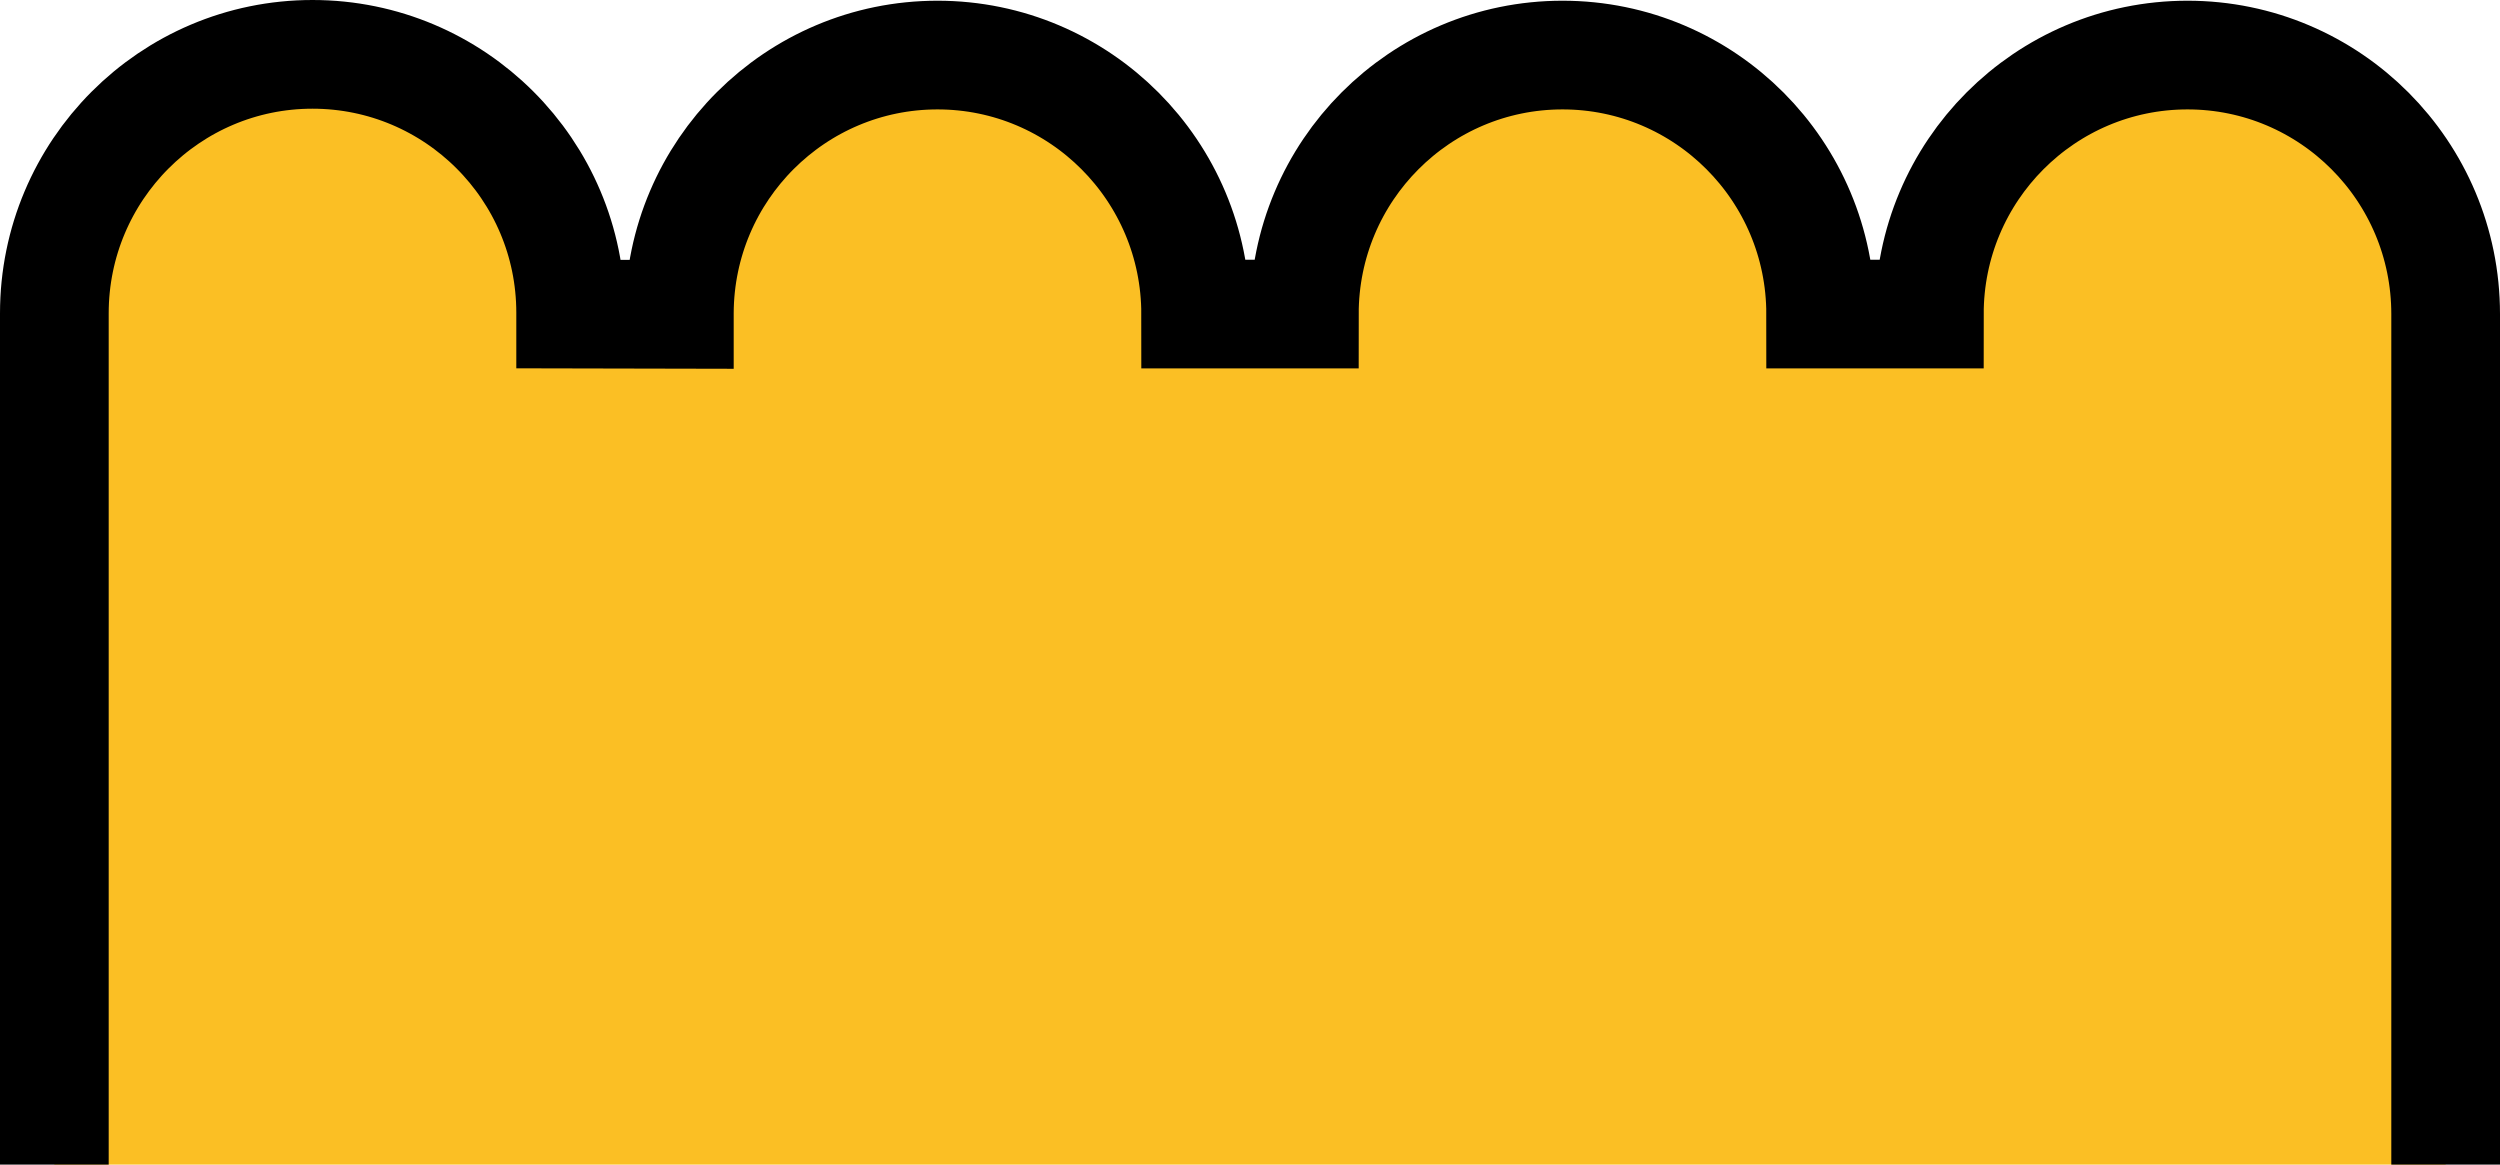 <svg width="161" height="75" viewBox="0 0 161 75" fill="none" xmlns="http://www.w3.org/2000/svg">
<path d="M36.75 20.227L43.75 20.242C43.75 20.211 43.75 20.181 43.75 20.15C43.791 10.964 51.228 3.546 60.375 3.546C69.547 3.546 77 11.005 77 20.227H80.5H84C84 11.005 91.453 3.546 100.625 3.546C109.797 3.546 117.25 11.005 117.25 20.227H120.75H124.25C124.25 11.005 131.703 3.546 140.875 3.546C150.047 3.546 157.5 11.005 157.5 20.227V161.819C157.5 171.04 150.047 178.5 140.875 178.5C131.703 178.5 124.25 171.04 124.25 161.819H120.75H117.25C117.25 171.04 109.797 178.5 100.625 178.5C91.453 178.5 84 171.04 84 161.819H80.5H77C77 171.04 69.547 178.5 60.375 178.5C51.203 178.5 43.75 171.04 43.75 161.819H40.25H36.75C36.75 171.04 29.297 178.5 20.125 178.5C10.953 178.5 3.5 171.04 3.5 161.819L3.5 20.181C3.5 10.96 10.953 3.5 20.125 3.5C29.28 3.5 36.746 10.923 36.75 20.136C36.75 20.167 36.75 20.197 36.75 20.227Z" fill="#FBBF24" stroke="black" stroke-width="7"/>
</svg>
